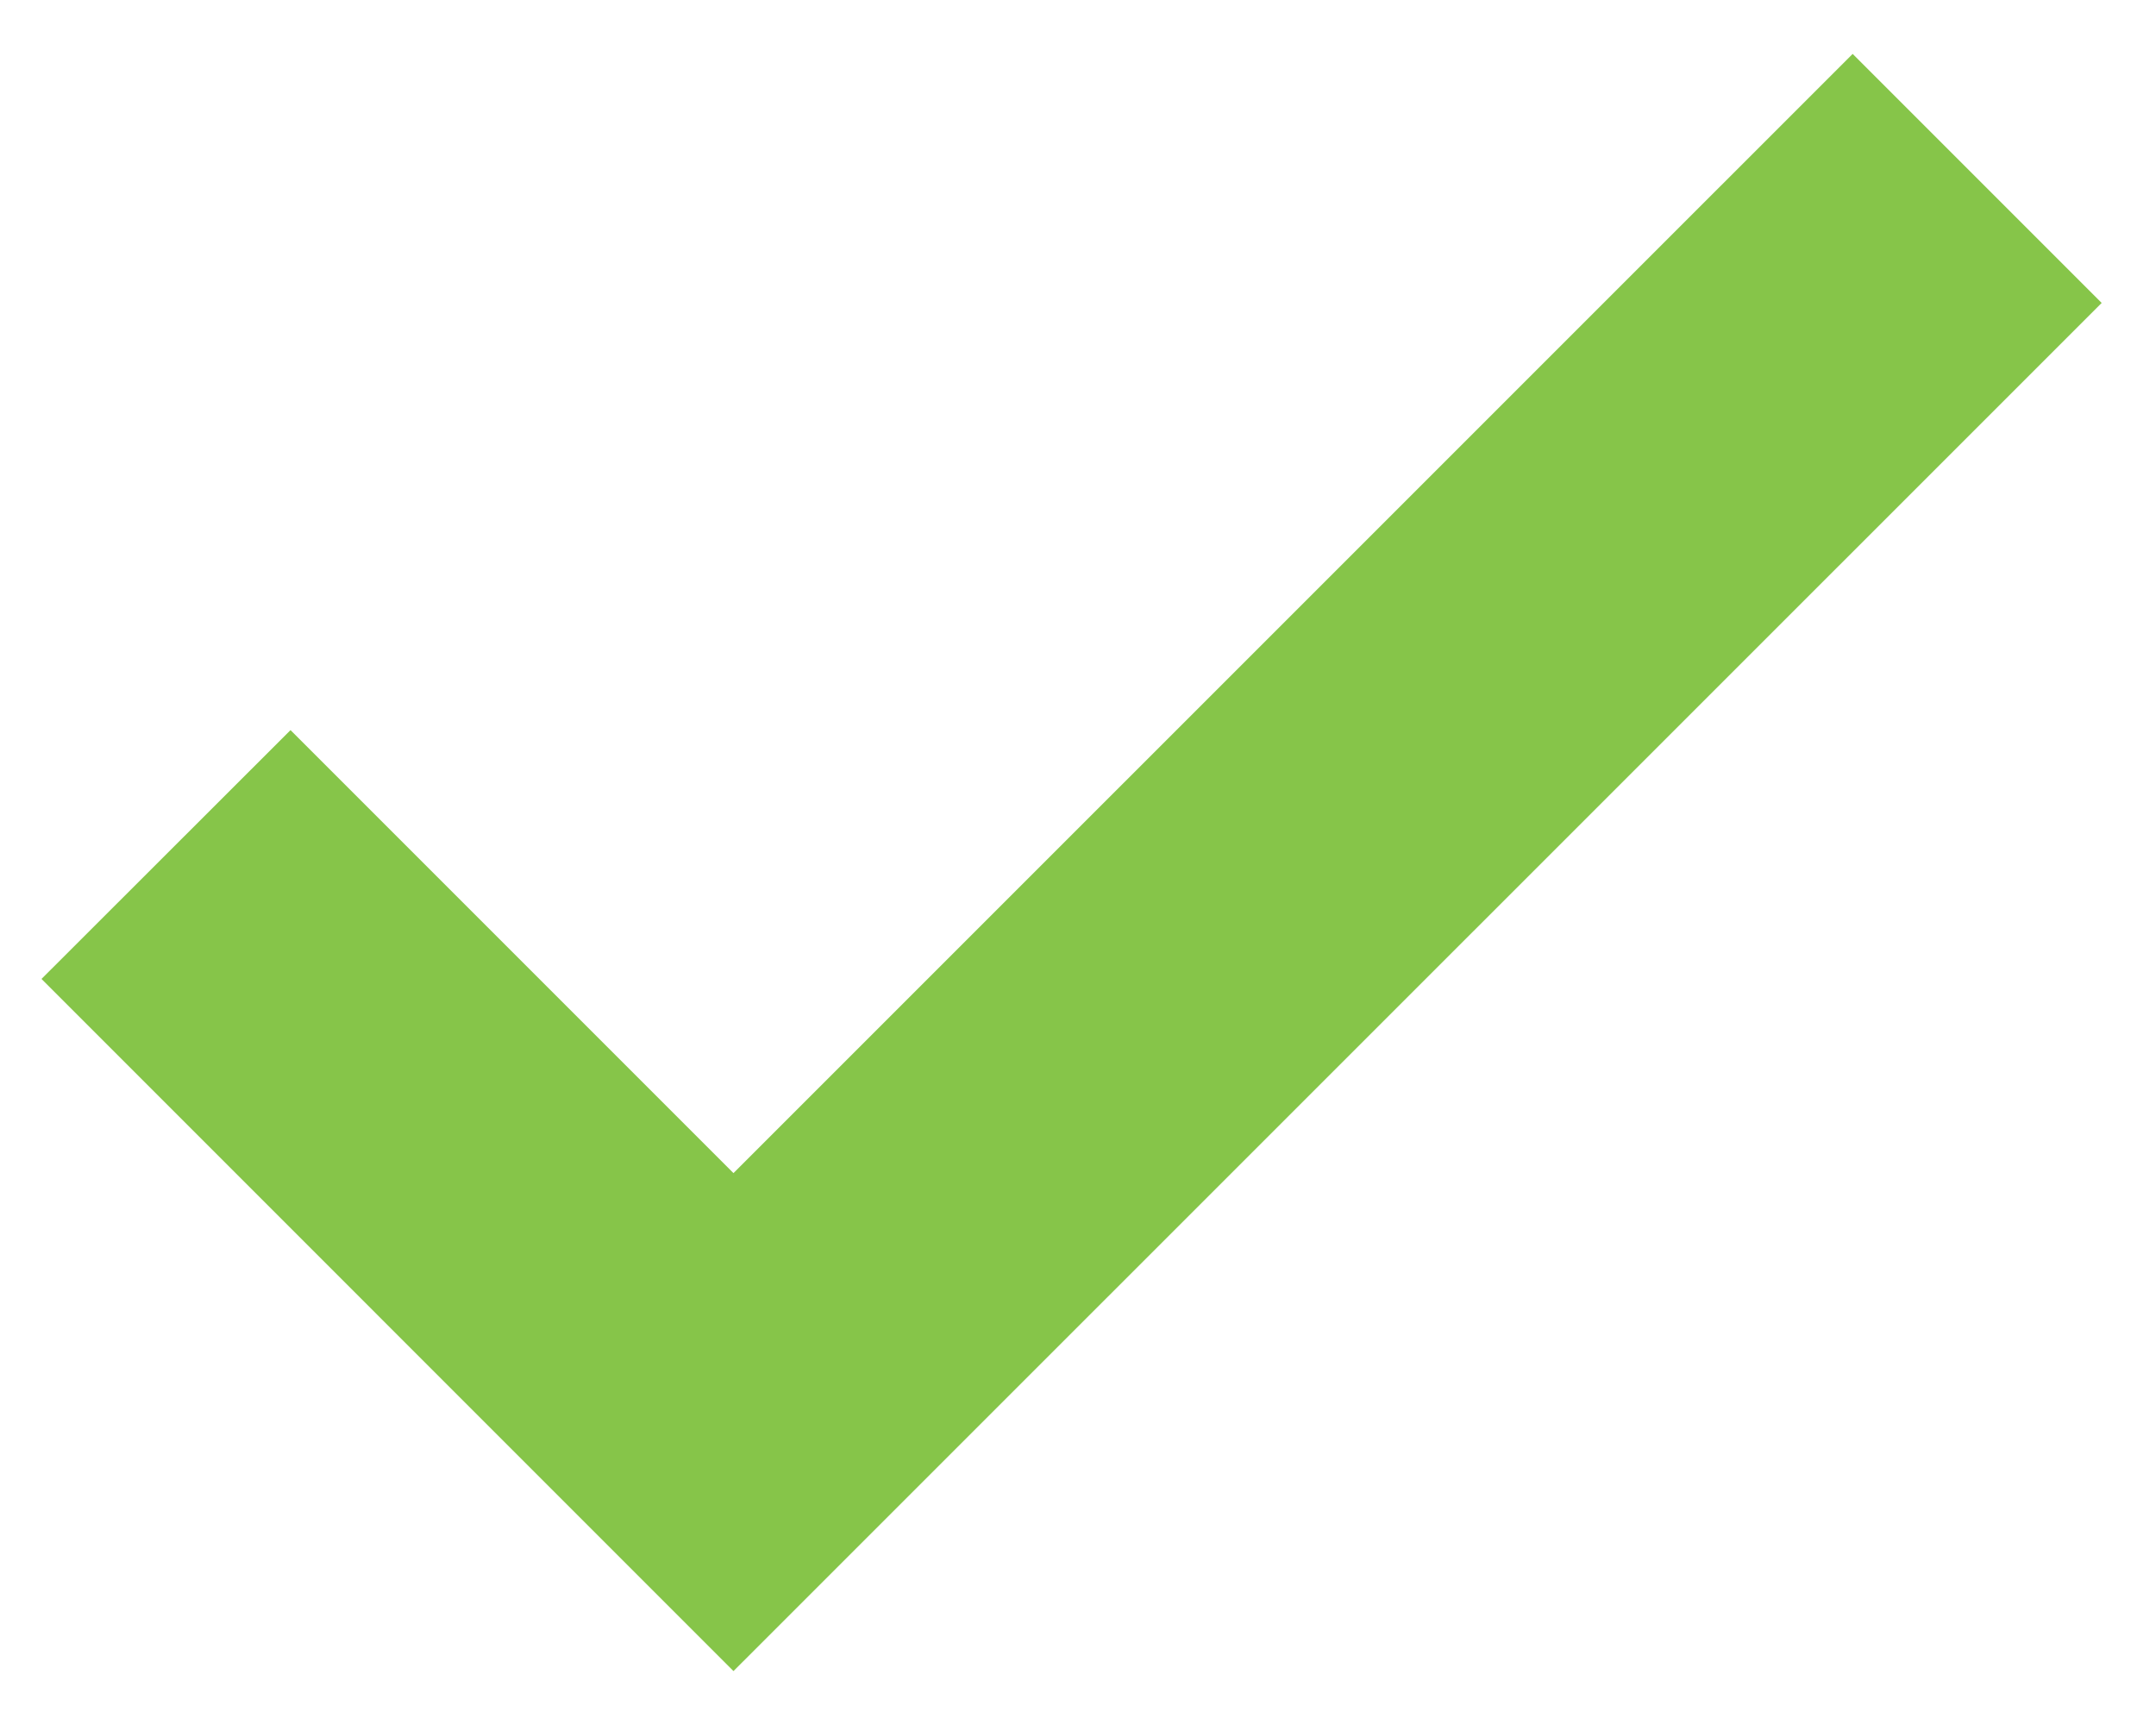 <svg width="20" height="16" viewBox="0 0 20 16" fill="none" xmlns="http://www.w3.org/2000/svg">
<path d="M6.804 15.5L0.385 9.08L2.695 6.772L6.804 10.881L17.186 0.5L19.496 2.81L6.804 15.5Z" fill="#86C549"/>
</svg>
